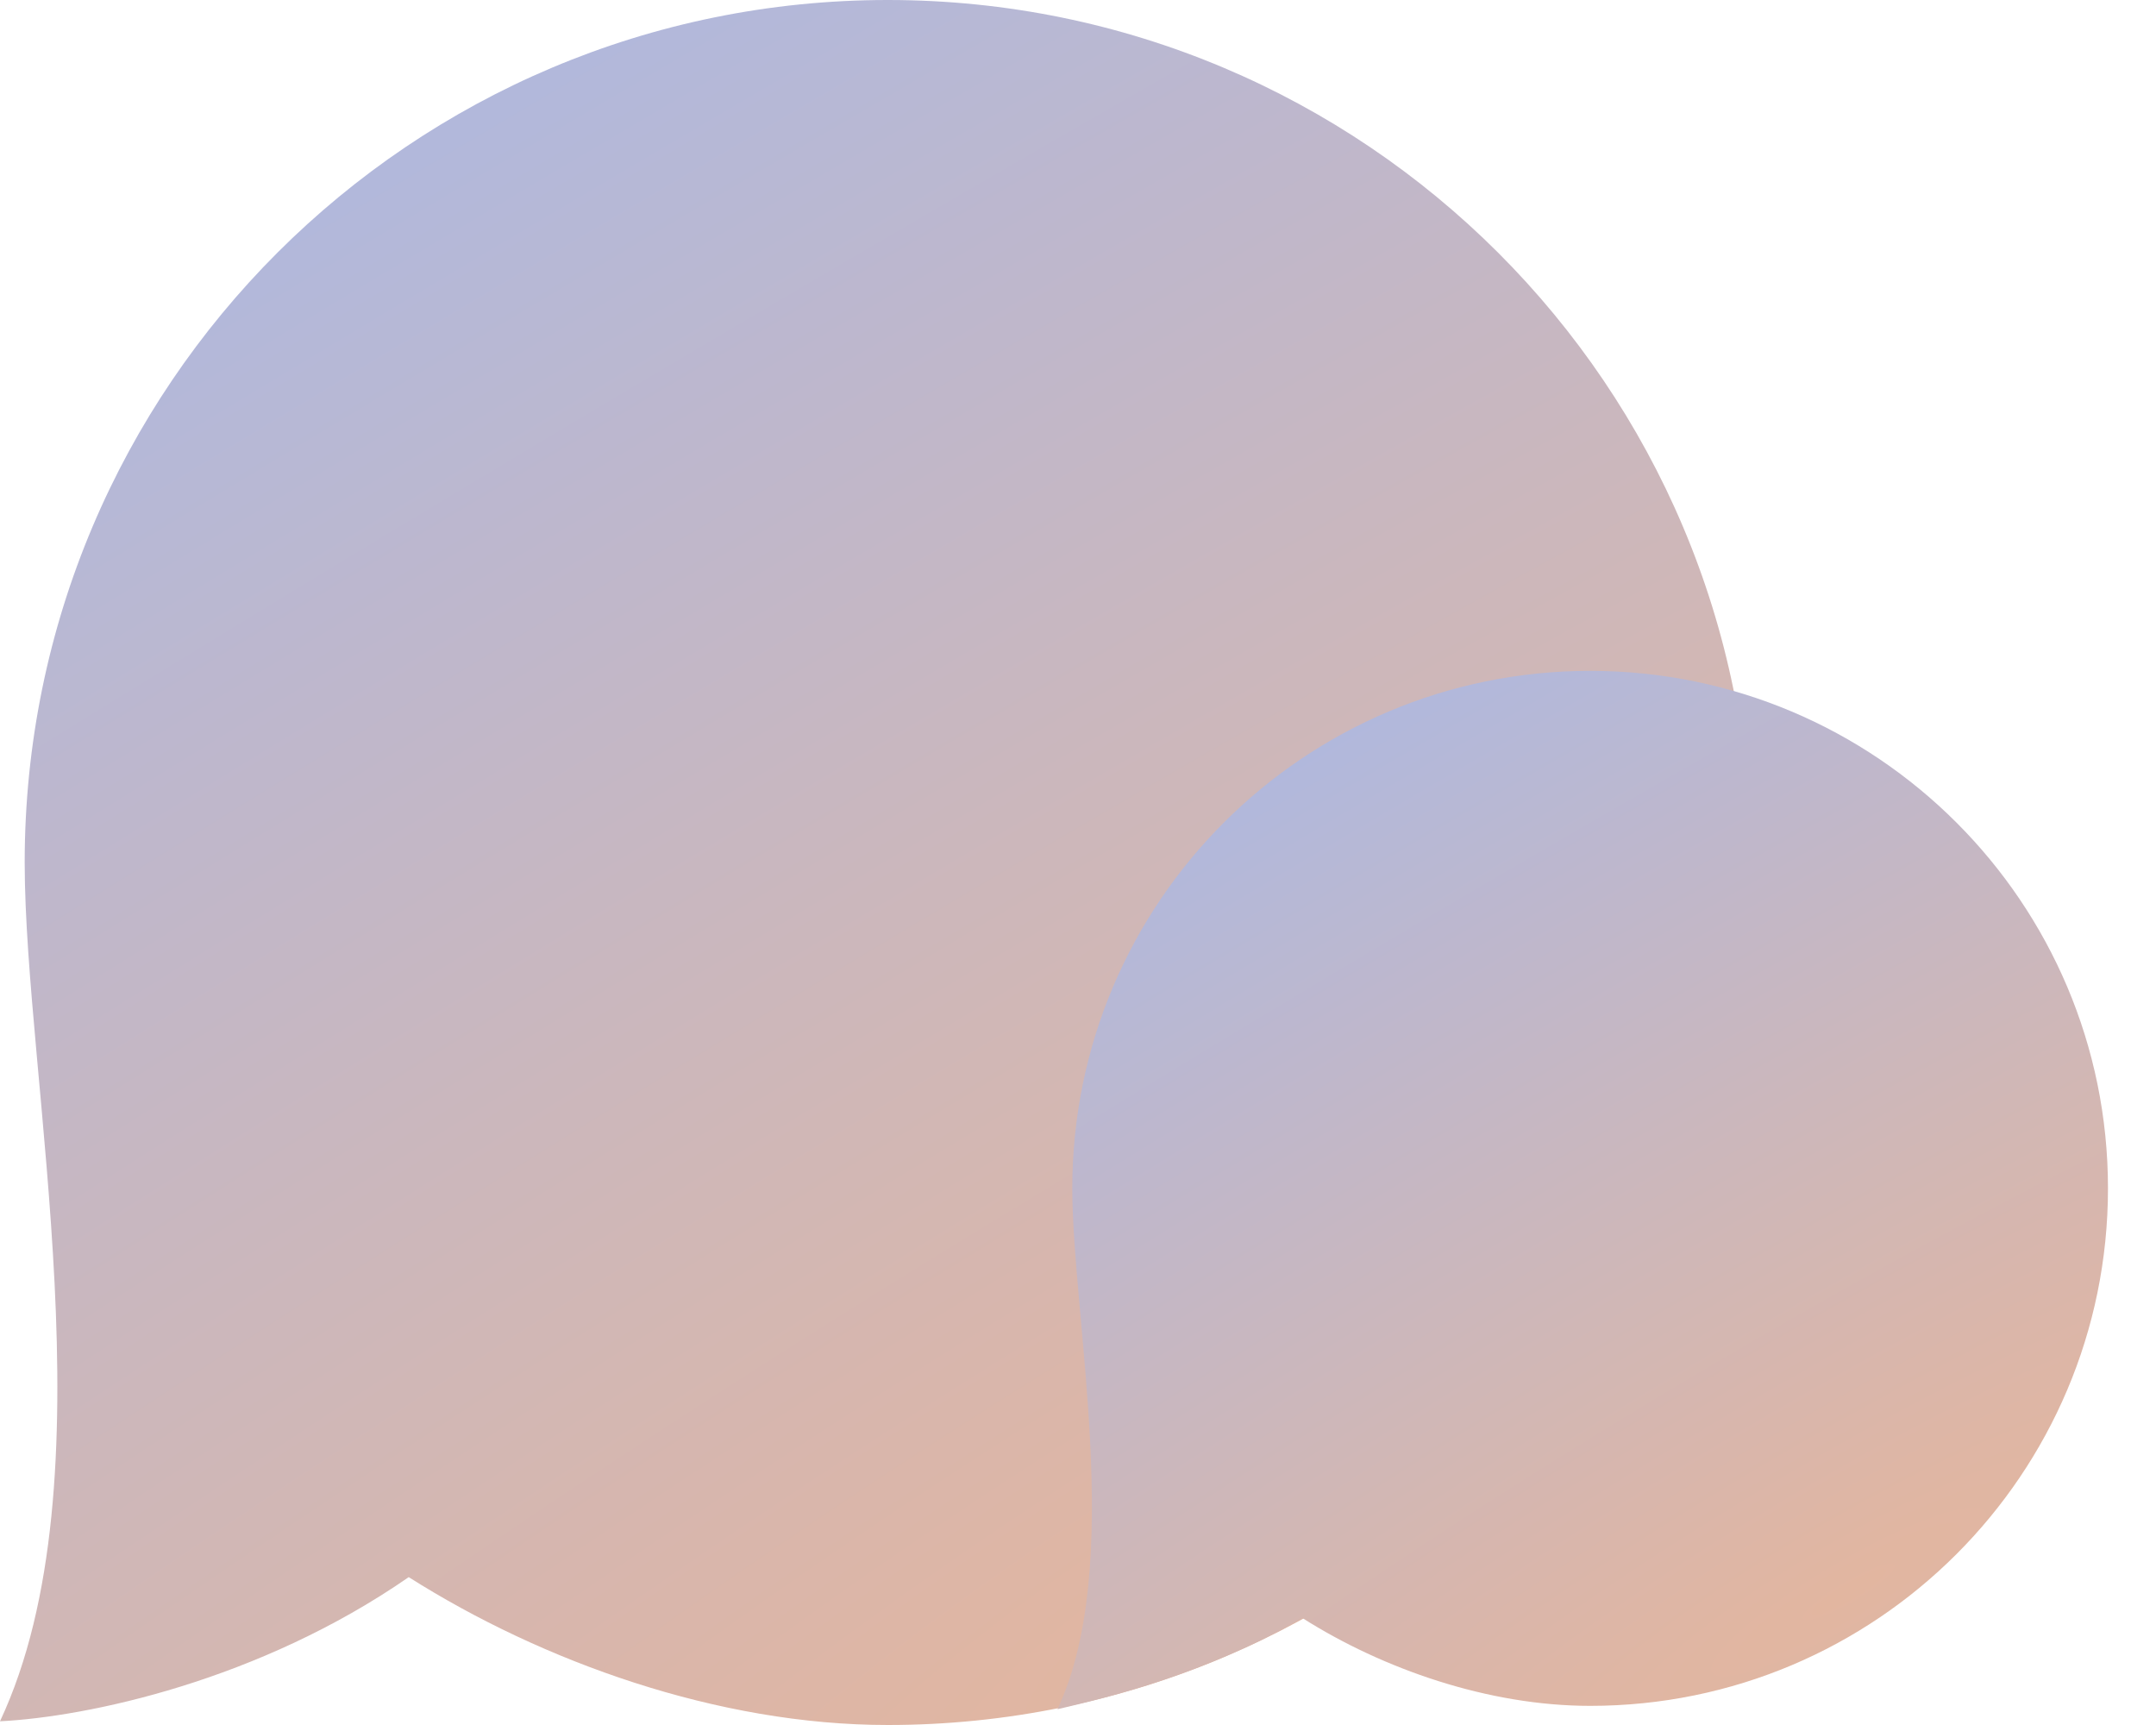 <svg width="40" height="32" viewBox="0 0 40 32" fill="none" xmlns="http://www.w3.org/2000/svg">
<g style="mix-blend-mode:difference">
<path d="M0.458 16C0.458 7.163 7.627 0 16.471 0C25.314 0 32.483 7.163 32.483 16C32.483 24.837 25.314 32 16.471 32C13.321 32 10.06 30.826 7.583 29.257C4.806 31.181 1.622 31.85 -3.8147e-06 31.931C2.089 27.479 0.458 20.02 0.458 16Z" fill="url(#paint0_radial_48_381)"/>
<g style="mix-blend-mode:hard-light">
<path d="M19.894 22.045C19.894 16.743 24.196 12.445 29.502 12.445C34.808 12.445 39.109 16.743 39.109 22.045C39.109 27.347 34.808 31.645 29.502 31.645C27.612 31.645 25.653 30.96 24.167 30.018C22.348 31.058 20.594 31.48 19.619 31.707C20.873 29.036 19.894 24.457 19.894 22.045Z" fill="url(#paint1_radial_48_381)"/>
</g>
</g>
<defs>
<radialGradient id="paint0_radial_48_381" cx="0" cy="0" r="1" gradientUnits="userSpaceOnUse" gradientTransform="translate(24.904 28.207) rotate(-120.842) scale(32.853 173.593)">
<stop stop-color="#E2B6A0"/>
<stop offset="1" stop-color="#AEB8E0"/>
</radialGradient>
<radialGradient id="paint1_radial_48_381" cx="0" cy="0" r="1" gradientUnits="userSpaceOnUse" gradientTransform="translate(34.562 29.425) rotate(-120.76) scale(19.759 104.244)">
<stop stop-color="#E2B6A0"/>
<stop offset="1" stop-color="#AEB8E0"/>
</radialGradient>
</defs>
</svg>
